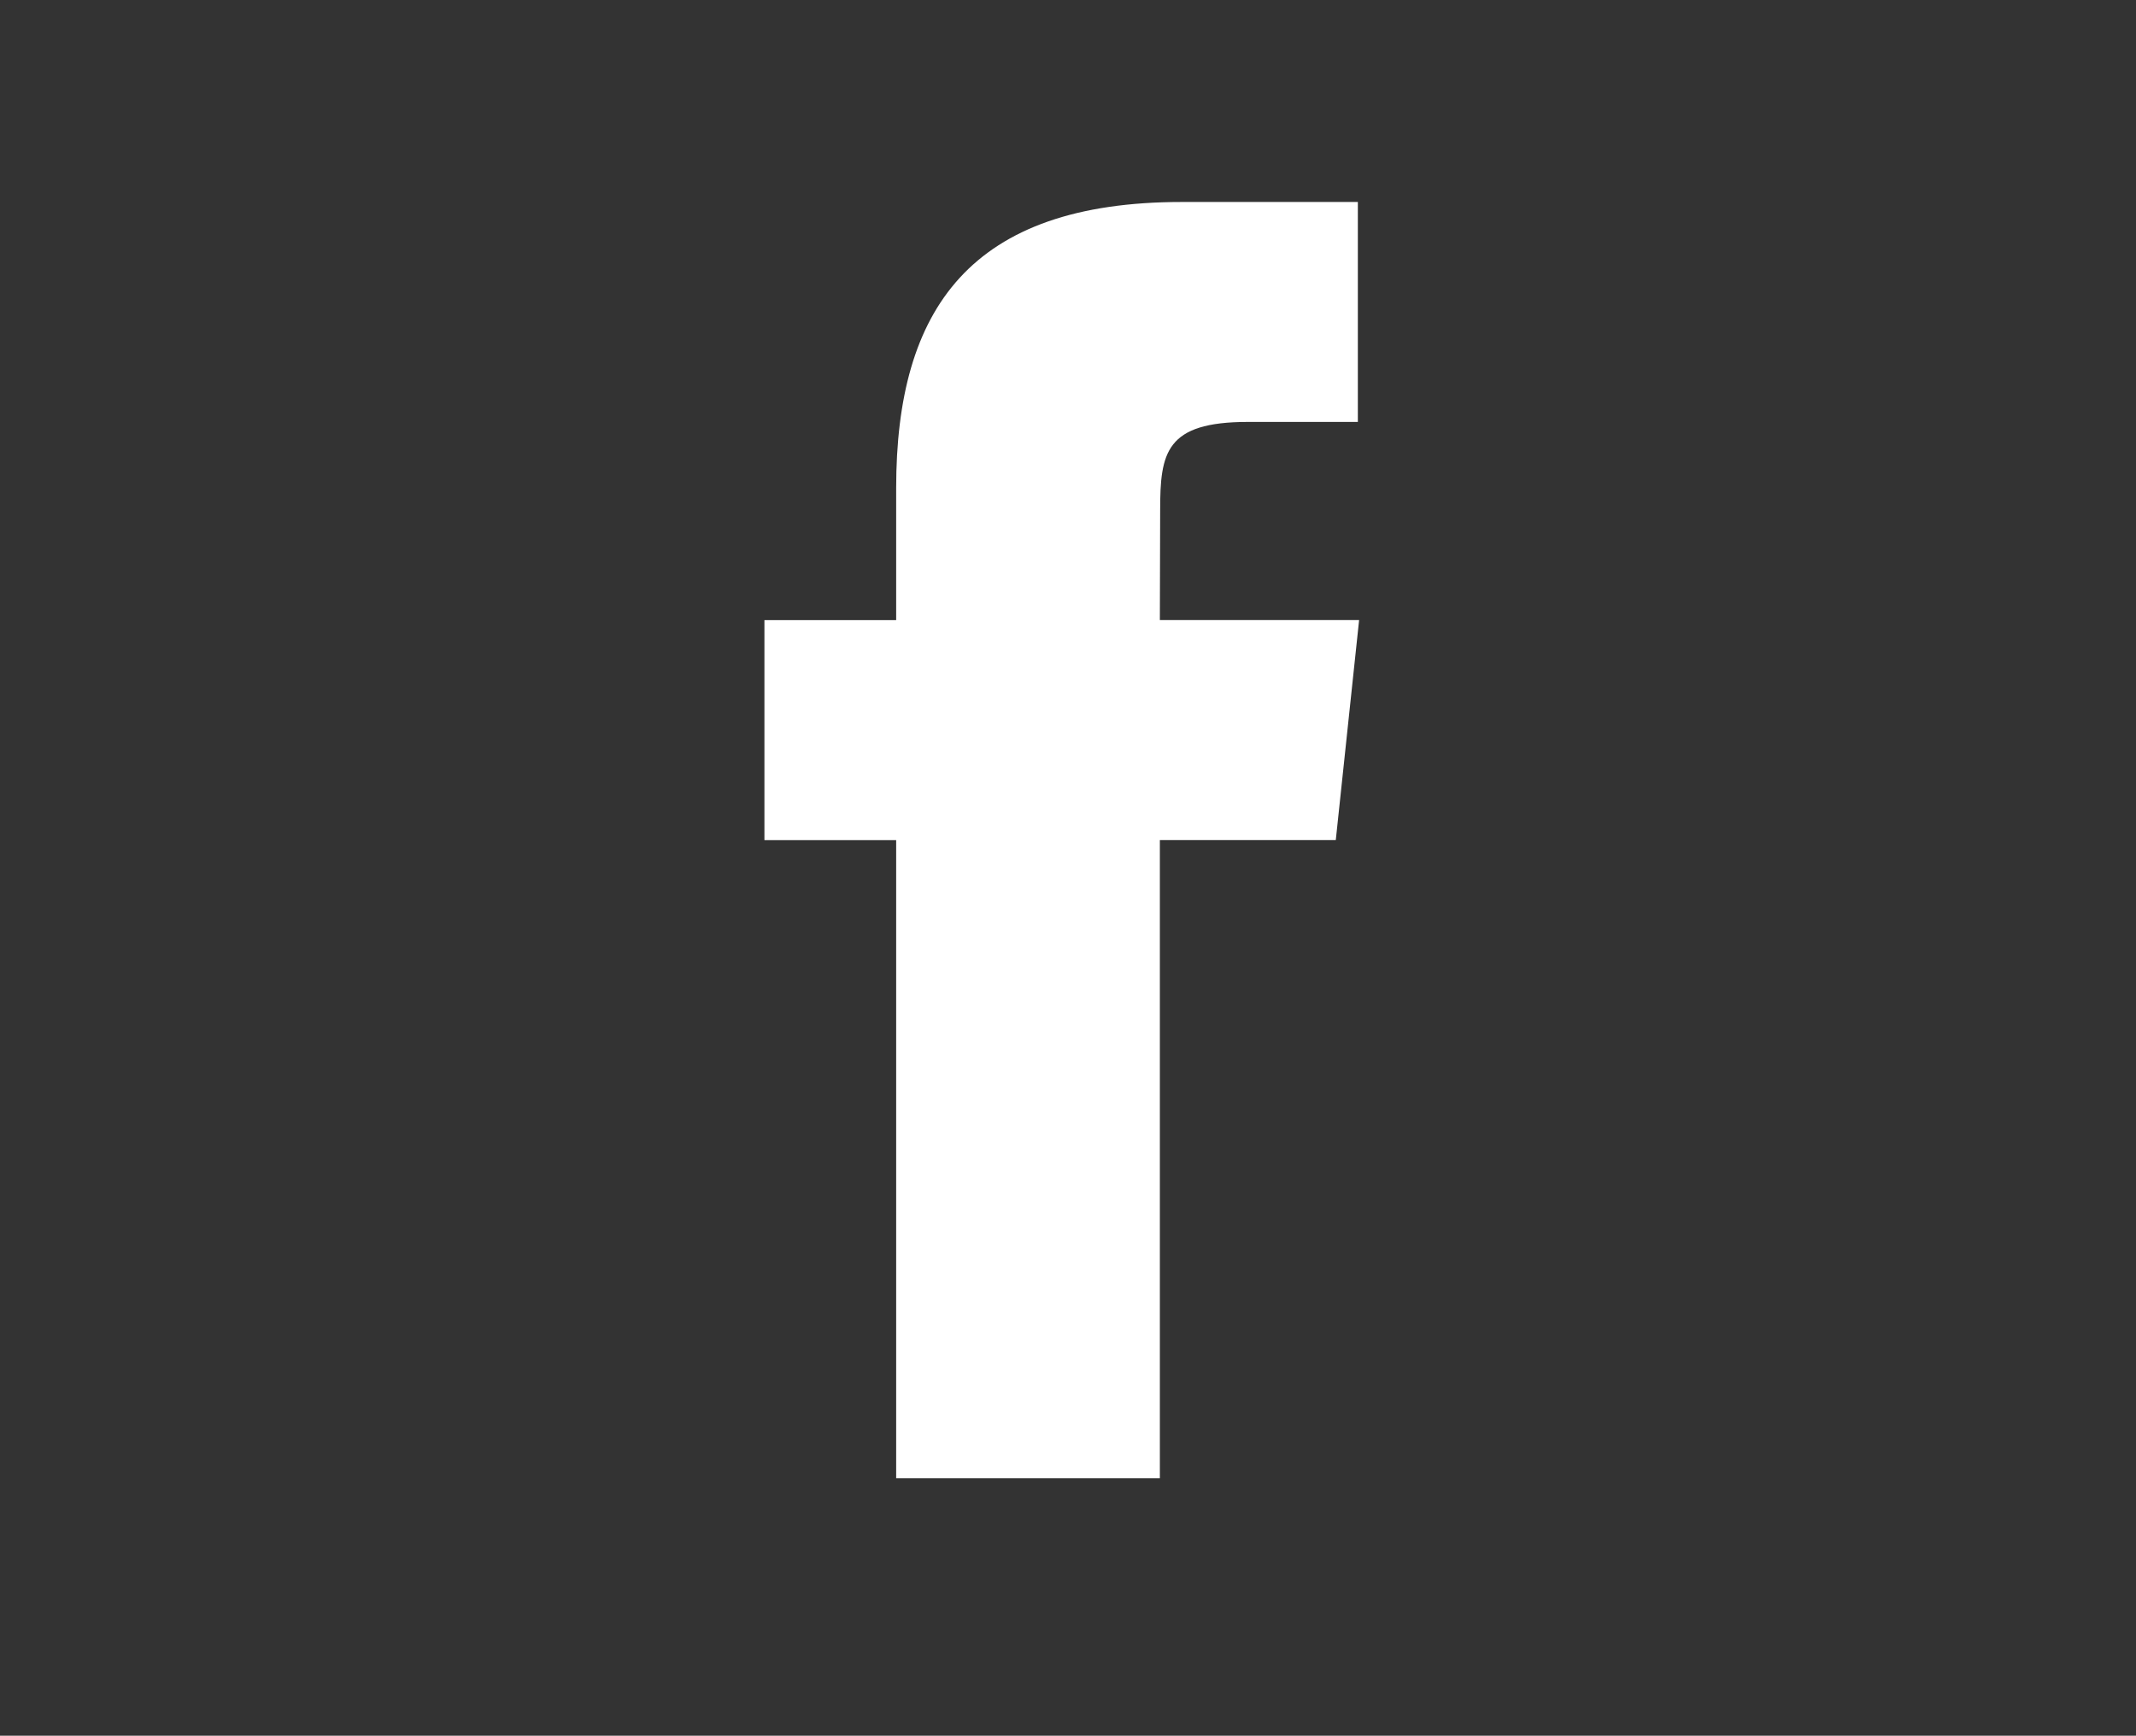 <?xml version="1.0" encoding="utf-8"?>
<!-- Generator: Adobe Illustrator 15.1.0, SVG Export Plug-In . SVG Version: 6.00 Build 0)  -->
<!DOCTYPE svg PUBLIC "-//W3C//DTD SVG 1.1//EN" "http://www.w3.org/Graphics/SVG/1.1/DTD/svg11.dtd">
<svg version="1.1" xmlns="http://www.w3.org/2000/svg" xmlns:xlink="http://www.w3.org/1999/xlink" x="0px" y="0px"
	 width="171.506px" height="139.379px" viewBox="0 0 171.506 139.379" enable-background="new 0 0 171.506 139.379"
	 xml:space="preserve">
<rect x="0" y="0" width="171.506" height="139.379" fill="#333333" stroke="none"/>
<g id="svg2" sodipodi:docname="Twitter_bird_logo_2012.svg" inkscape:version="0.48.4 r9939" xmlns:sodipodi="http://sodipodi.sourceforge.net/DTD/sodipodi-0.dtd" xmlns:inkscape="http://www.inkscape.org/namespaces/inkscape" xmlns:svg="http://www.w3.org/2000/svg" xmlns:rdf="http://www.w3.org/1999/02/22-rdf-syntax-ns#" xmlns:cc="http://creativecommons.org/ns#" xmlns:dc="http://purl.org/dc/elements/1.1/" display="none">
	
		<sodipodi:namedview  bordercolor="#666666" pagecolor="#ffffff" id="base" borderopacity="1.0" inkscape:cx="101.29413" inkscape:pageopacity="0.0" inkscape:pageshadow="2" inkscape:zoom="3.7200571" inkscape:cy="50.181142" inkscape:document-units="px" inkscape:current-layer="layer1" showgrid="false" inkscape:window-width="1280" inkscape:window-height="962" inkscape:window-x="-8" inkscape:window-y="-8" inkscape:window-maximized="1" fit-margin-top="0" fit-margin-left="0" fit-margin-right="0" fit-margin-bottom="0">
		</sodipodi:namedview>
	
		<g id="layer1" transform="translate(-282.321,-396.307)" inkscape:groupmode="layer" inkscape:label="Layer 1" display="inline">
		<path id="path5" inkscape:connector-curvature="0" fill="#FFFFFF" d="M453.826,412.806c-6.31,2.799-13.092,4.689-20.209,5.54
			c7.265-4.354,12.845-11.249,15.471-19.466c-6.799,4.032-14.329,6.96-22.345,8.538c-6.417-6.839-15.562-11.111-25.683-11.111
			c-19.432,0-35.187,15.754-35.187,35.186c0,2.758,0.311,5.443,0.911,8.019c-29.243-1.467-55.17-15.476-72.524-36.764
			c-3.029,5.196-4.765,11.24-4.765,17.688c0,12.208,6.212,22.978,15.653,29.287c-5.768-0.183-11.193-1.766-15.938-4.4
			c-0.004,0.146-0.004,0.294-0.004,0.442c0,17.048,12.129,31.269,28.226,34.503c-2.952,0.804-6.061,1.233-9.27,1.233
			c-2.268,0-4.472-0.221-6.62-0.631c4.478,13.979,17.472,24.151,32.87,24.435c-12.043,9.438-27.214,15.063-43.7,15.063
			c-2.84,0-5.641-0.167-8.394-0.492c15.572,9.984,34.067,15.81,53.938,15.81c64.721,0,100.113-53.615,100.113-100.114
			c0-1.525-0.034-3.043-0.102-4.553C443.144,426.059,449.108,419.863,453.826,412.806L453.826,412.806z"/>
	</g>
</g>
<g id="Layer_2">
	<g id="Layer_3">
		<path id="path13" fill="#FFFFFF" d="M93.129,118.701H71.956V67.457H61.378V49.796h10.578V39.193
			c0-14.407,5.973-22.974,22.943-22.974h14.127v17.662h-8.83c-6.606,0-7.043,2.468-7.043,7.074l-0.024,8.839h15.998l-1.872,17.661
			H93.129V118.701z"/>
	</g>
</g>
</svg>
